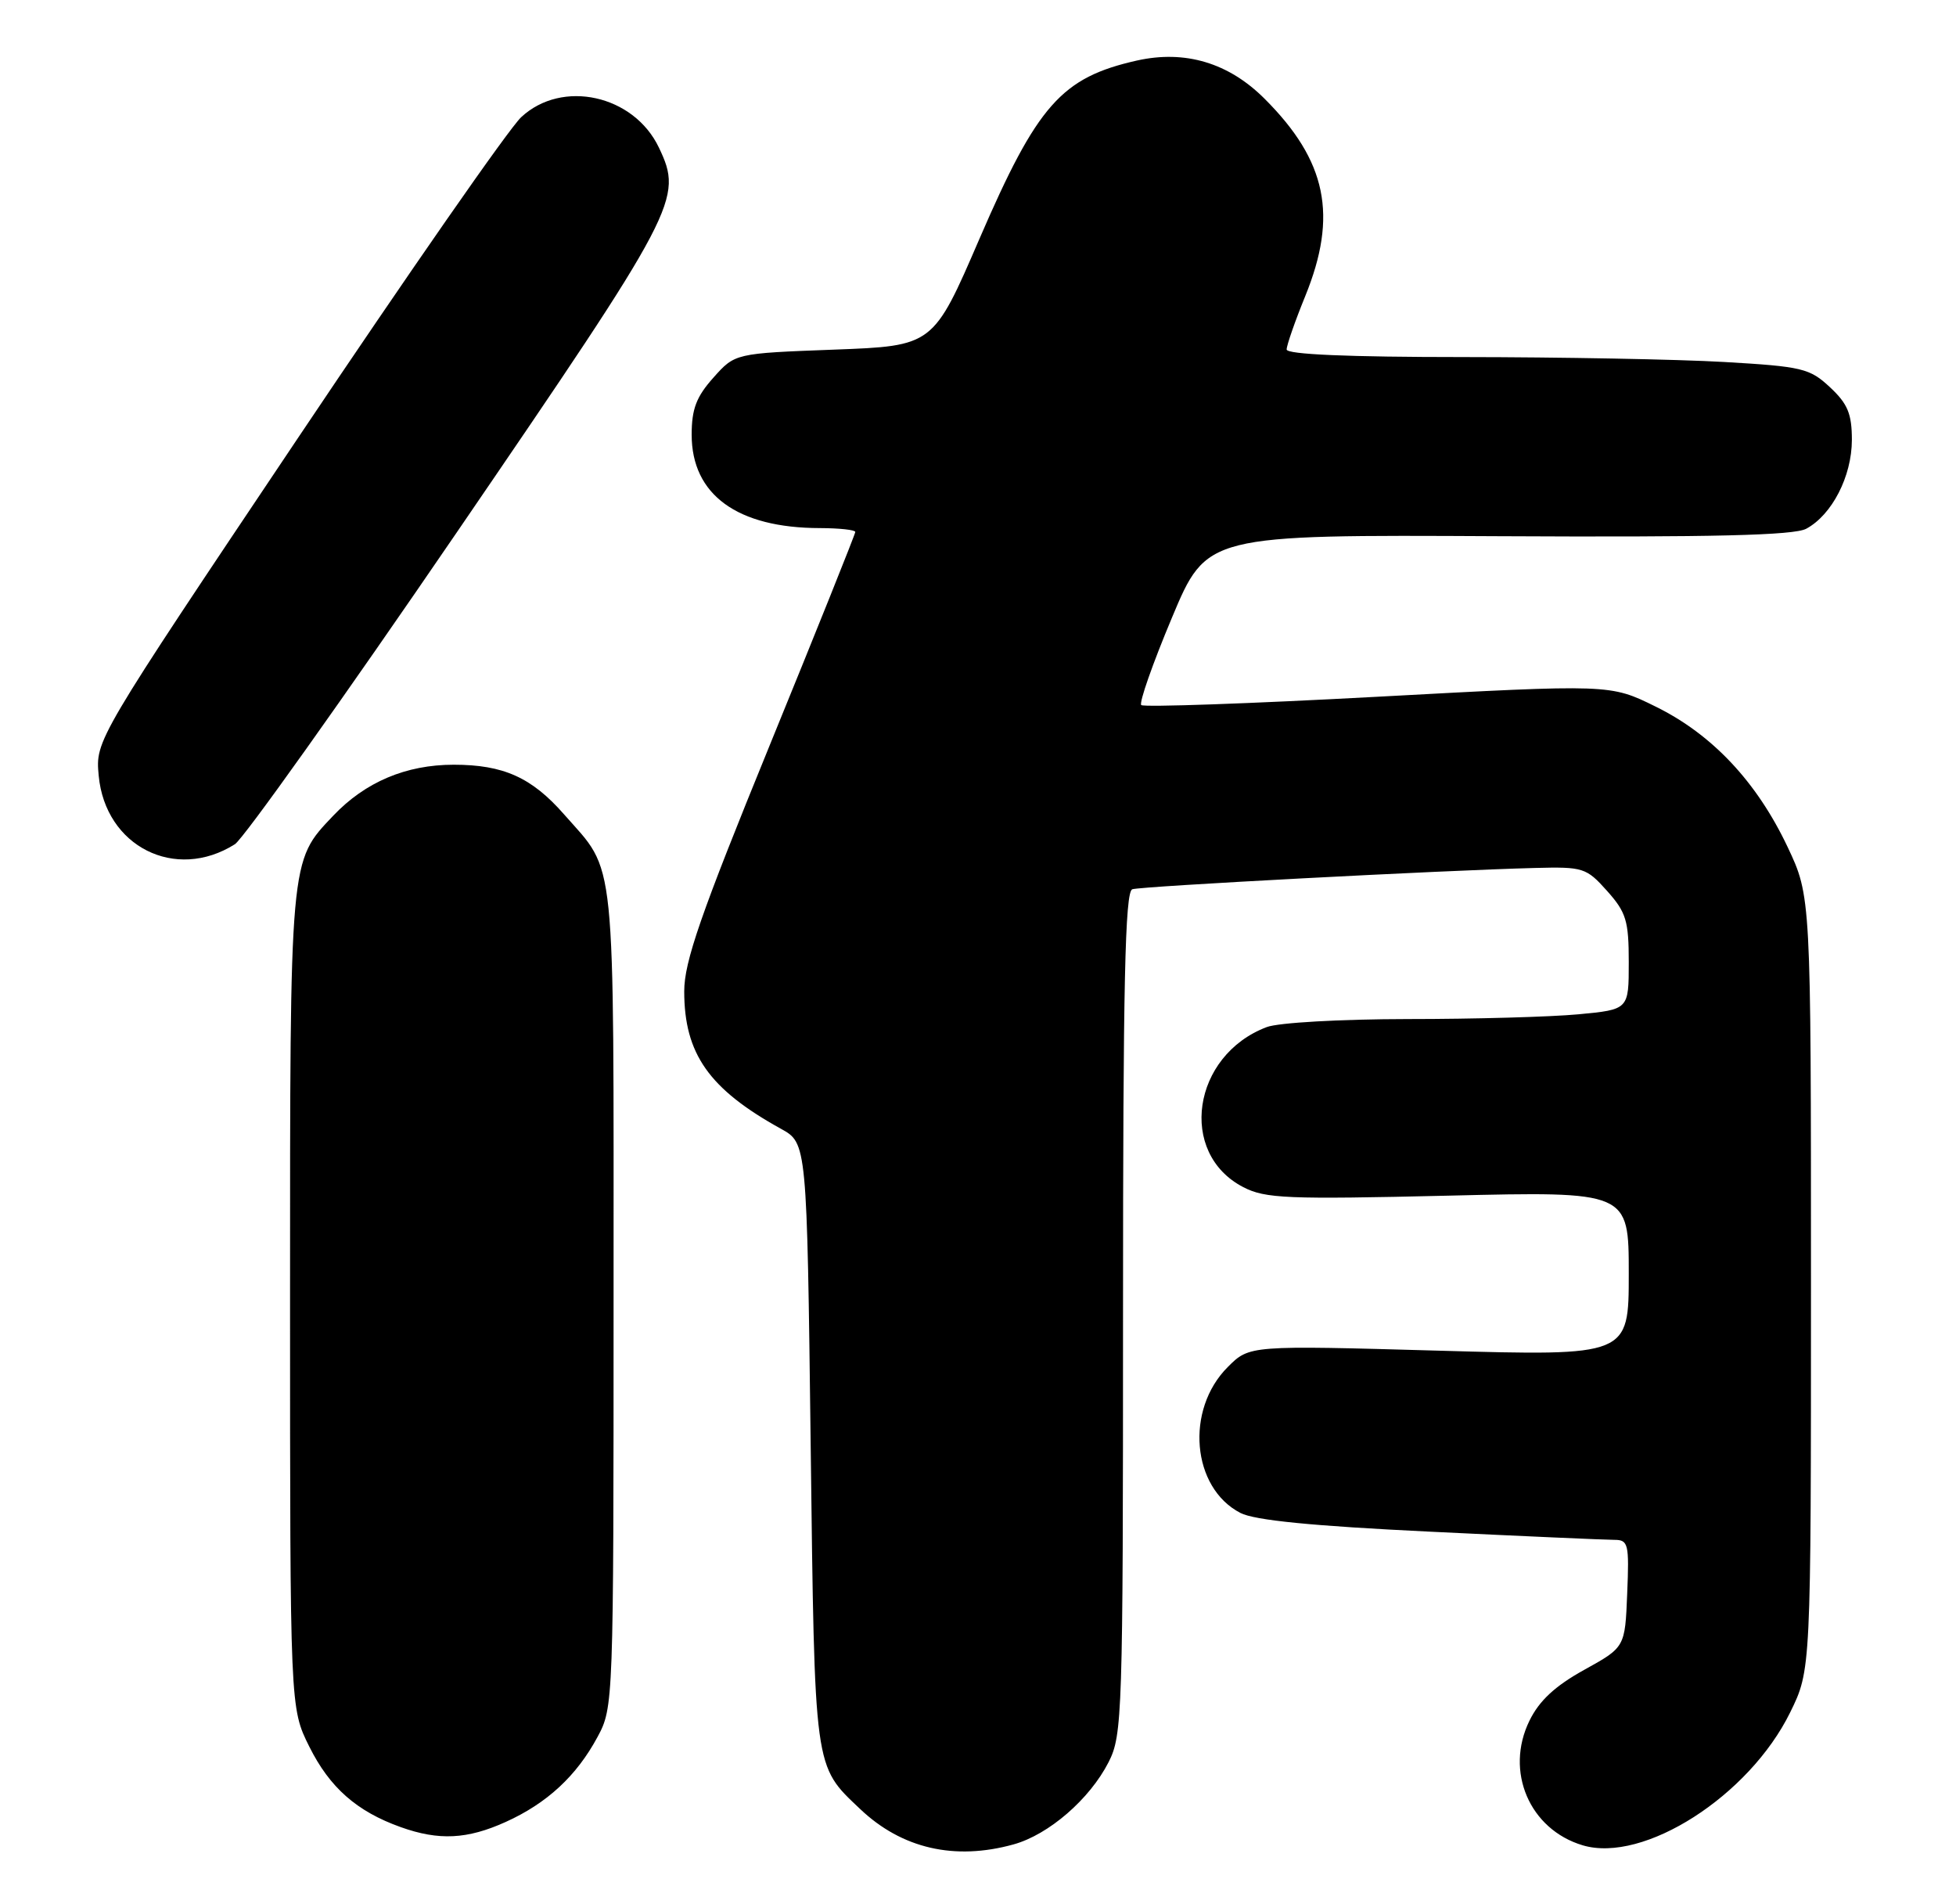 <?xml version="1.0" encoding="UTF-8" standalone="no"?>
<!DOCTYPE svg PUBLIC "-//W3C//DTD SVG 1.1//EN" "http://www.w3.org/Graphics/SVG/1.1/DTD/svg11.dtd" >
<svg xmlns="http://www.w3.org/2000/svg" xmlns:xlink="http://www.w3.org/1999/xlink" version="1.1" viewBox="0 0 263 256">
 <g >
 <path fill="currentColor"
d=" M 136.28 247.94 C 141.01 246.63 146.52 241.86 149.06 236.88 C 150.91 233.25 151.00 230.53 151.00 176.51 C 151.00 132.13 151.27 119.85 152.25 119.54 C 153.52 119.13 193.93 117.00 206.34 116.68 C 212.88 116.51 213.29 116.64 216.09 119.77 C 218.66 122.65 219.00 123.78 219.00 129.37 C 219.00 135.71 219.00 135.71 212.25 136.35 C 208.54 136.70 198.22 136.99 189.32 136.99 C 180.30 137.00 171.88 137.47 170.32 138.07 C 160.29 141.87 158.36 155.03 167.16 159.58 C 170.12 161.12 173.06 161.24 194.74 160.73 C 219.00 160.15 219.00 160.15 219.00 171.22 C 219.00 182.29 219.00 182.29 193.50 181.57 C 168.00 180.85 168.00 180.85 165.09 183.76 C 159.33 189.51 160.24 200.00 166.78 203.38 C 168.68 204.37 176.46 205.14 192.27 205.90 C 204.79 206.51 215.94 207.00 217.06 207.00 C 218.94 207.00 219.07 207.53 218.79 214.22 C 218.50 221.44 218.50 221.44 213.00 224.48 C 209.10 226.64 206.96 228.62 205.65 231.31 C 202.31 238.11 205.65 245.92 212.80 248.06 C 221.00 250.51 235.19 241.42 240.70 230.20 C 243.50 224.50 243.50 224.50 243.50 172.50 C 243.50 120.50 243.50 120.50 240.34 113.82 C 236.20 105.09 230.21 98.72 222.62 94.99 C 216.50 91.97 216.50 91.97 185.26 93.66 C 168.08 94.59 153.76 95.09 153.45 94.78 C 153.14 94.47 154.99 89.19 157.57 83.05 C 162.25 71.88 162.25 71.88 201.43 72.08 C 230.40 72.23 241.19 71.97 242.86 71.08 C 246.32 69.22 248.99 64.04 249.00 59.15 C 249.00 55.63 248.44 54.28 246.06 52.06 C 243.33 49.51 242.33 49.27 231.81 48.66 C 225.59 48.30 209.81 48.01 196.75 48.00 C 181.28 48.00 173.00 47.64 173.00 46.98 C 173.00 46.42 174.12 43.19 175.50 39.81 C 179.91 28.97 178.40 21.63 170.03 13.27 C 165.20 8.44 159.34 6.69 152.86 8.14 C 142.73 10.42 139.48 14.09 131.70 32.09 C 125.48 46.50 125.48 46.50 112.15 47.00 C 98.83 47.50 98.83 47.50 95.92 50.77 C 93.63 53.33 93.00 54.98 93.00 58.44 C 93.00 66.51 99.14 70.98 110.25 70.99 C 112.86 71.00 115.00 71.23 115.00 71.51 C 115.00 71.78 109.83 84.68 103.50 100.17 C 94.19 122.96 92.00 129.28 92.00 133.27 C 92.00 141.66 95.34 146.40 105.00 151.74 C 108.50 153.67 108.50 153.67 109.00 194.09 C 109.55 238.25 109.41 237.27 115.66 243.19 C 121.25 248.50 128.36 250.14 136.28 247.94 Z  M 68.00 244.92 C 73.55 242.41 77.52 238.74 80.34 233.50 C 82.48 229.54 82.50 228.94 82.50 174.50 C 82.50 113.56 82.91 117.52 75.83 109.46 C 71.49 104.51 67.68 102.80 61.01 102.80 C 54.59 102.80 49.11 105.12 44.80 109.66 C 38.92 115.86 39.00 114.94 39.00 174.77 C 39.00 229.61 39.00 229.61 41.59 234.80 C 44.33 240.30 47.97 243.51 53.89 245.62 C 59.01 247.45 62.83 247.26 68.00 244.92 Z  M 31.58 113.49 C 32.73 112.76 46.16 93.89 61.43 71.55 C 91.23 27.96 91.87 26.74 88.60 19.85 C 85.23 12.76 75.58 10.62 70.08 15.75 C 68.45 17.26 54.91 36.73 39.98 59.00 C 12.83 99.50 12.83 99.50 13.27 104.26 C 14.15 113.79 23.58 118.54 31.58 113.49 Z "/>
</g>
</svg>
